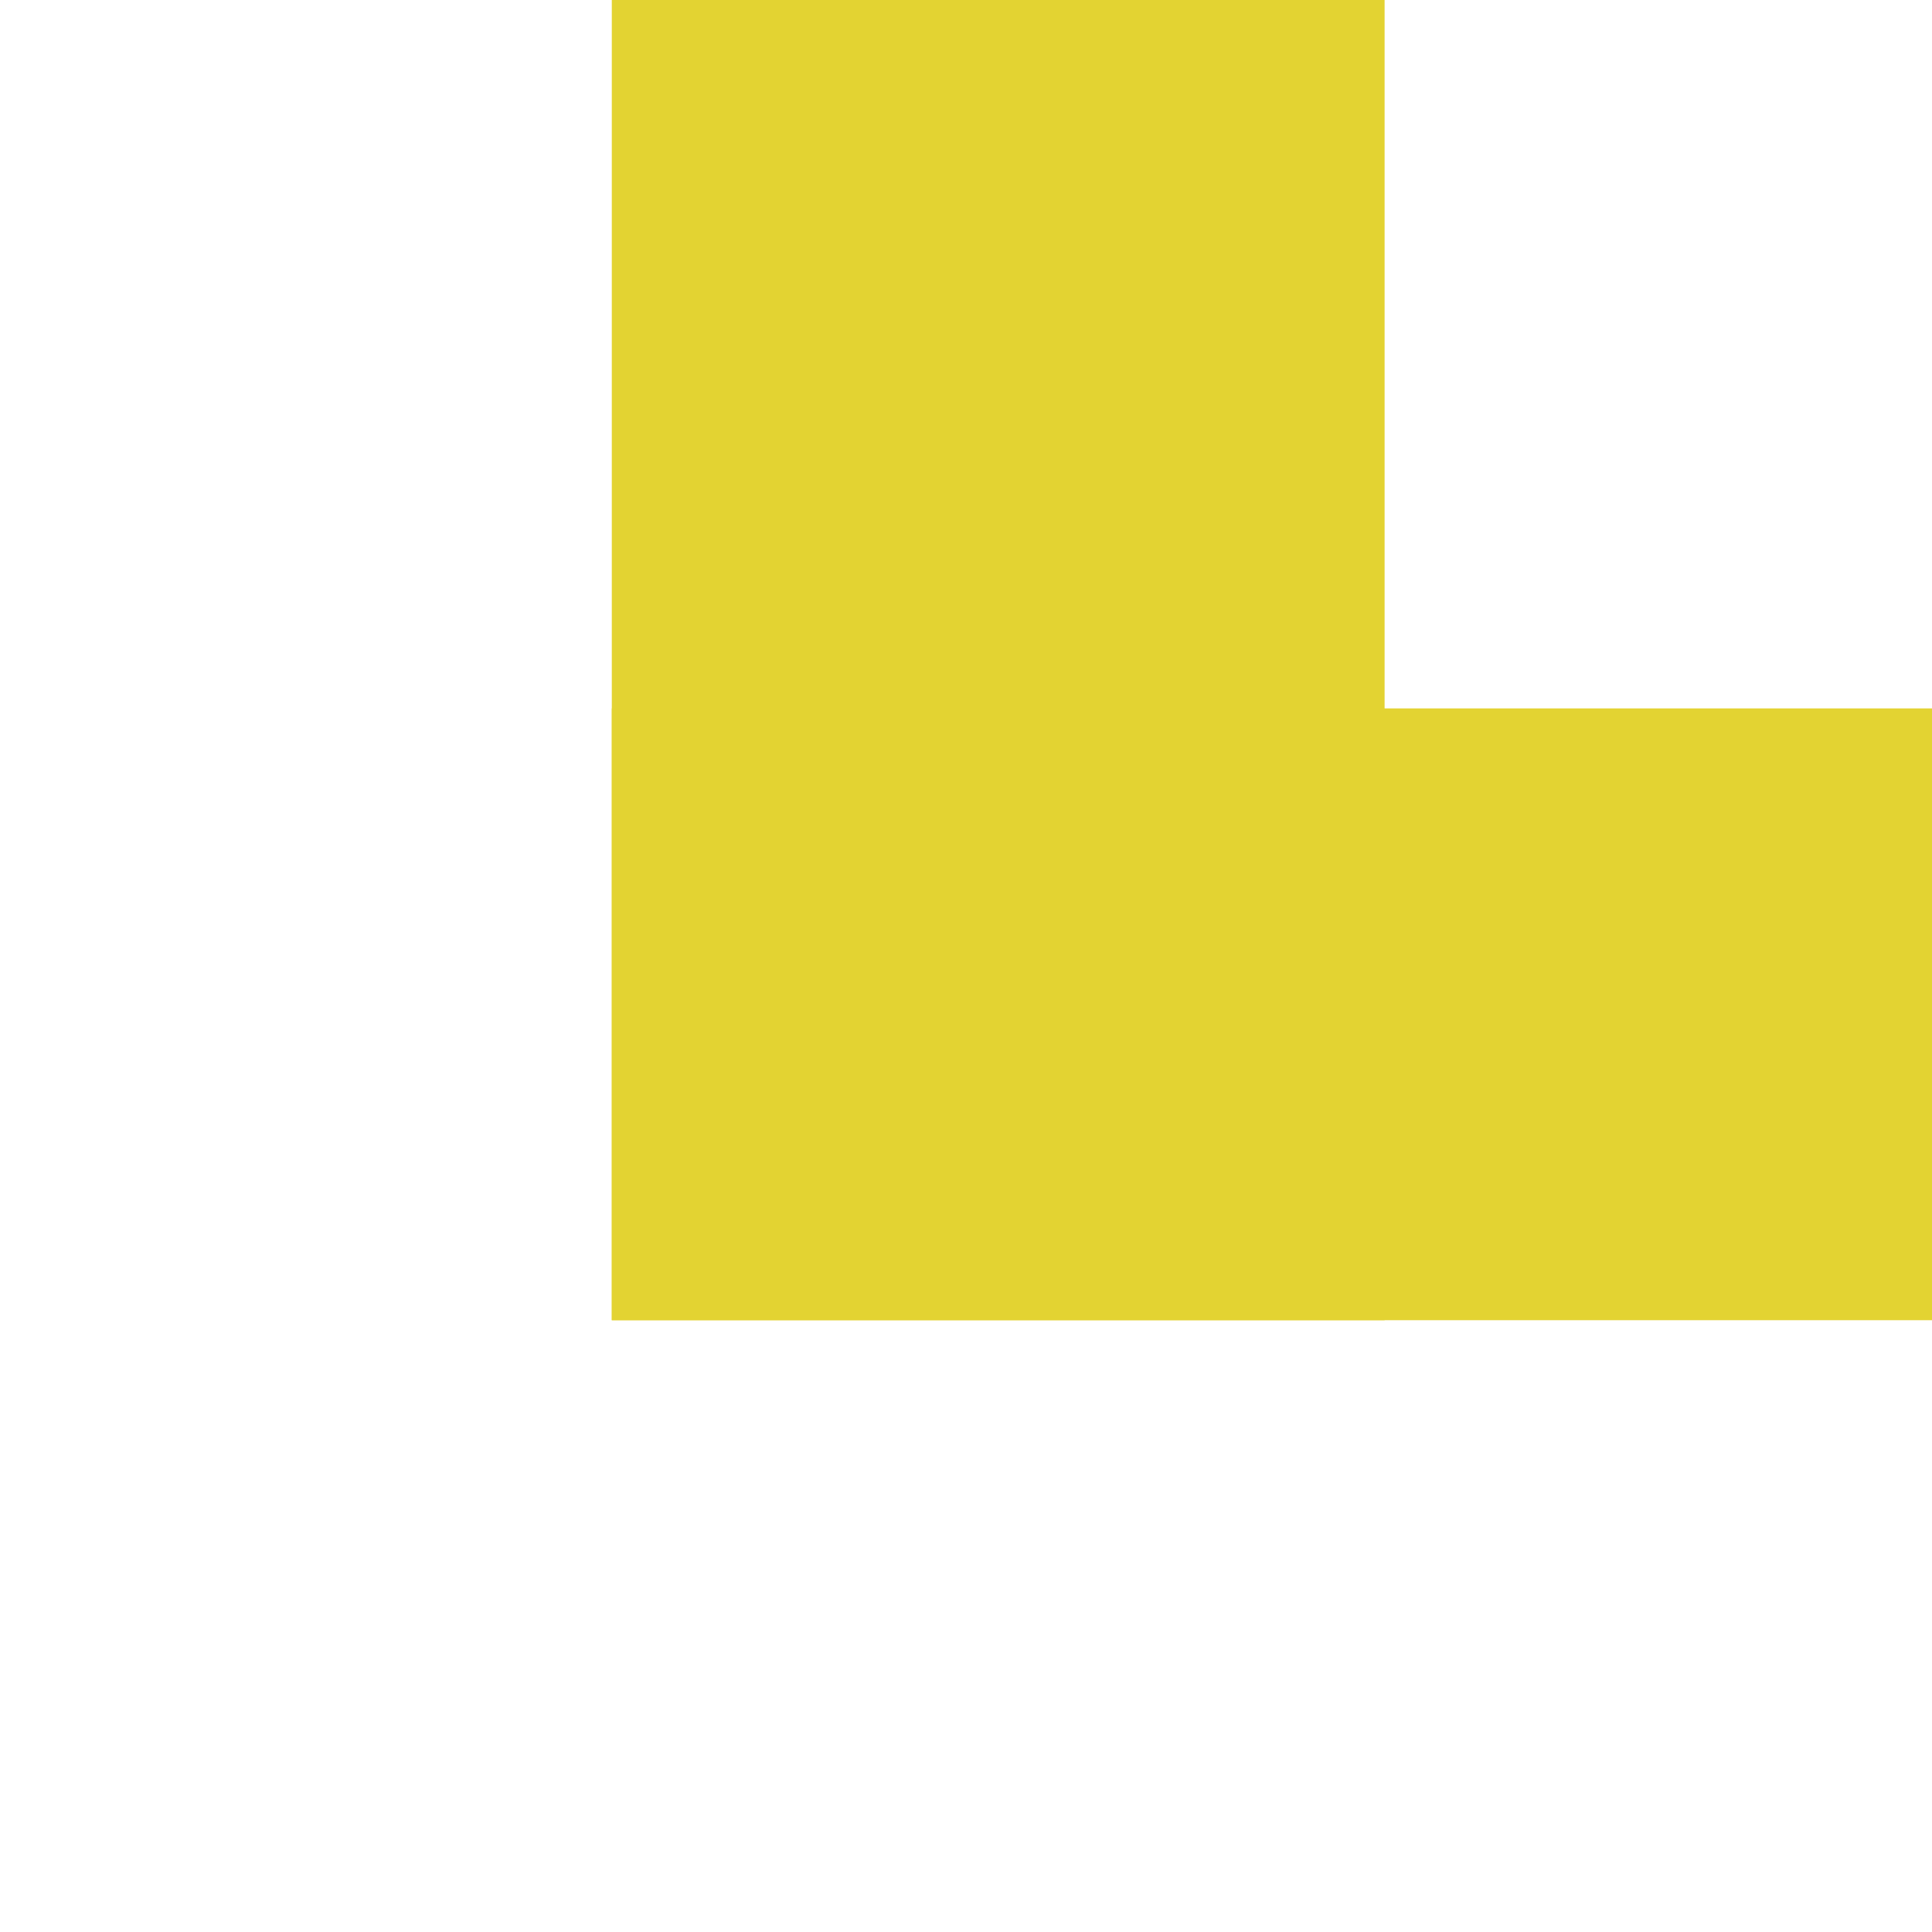 <svg version="1.2" baseProfile="tiny-ps" xmlns="http://www.w3.org/2000/svg" viewBox="0 0 60 60" width="60" height="60">
	<title>New Project</title>
	<style>
		tspan { white-space:pre }
		.shp0 { fill: #e3d332 } 
	</style>
	<path id="Layer 1" class="shp0" d="M19 0L43 0L43 41L19 41L19 0Z" />
	<path id="Shape 1" class="shp0" d="M19 22L61 22L61 41L19 41L19 22Z" />
</svg>